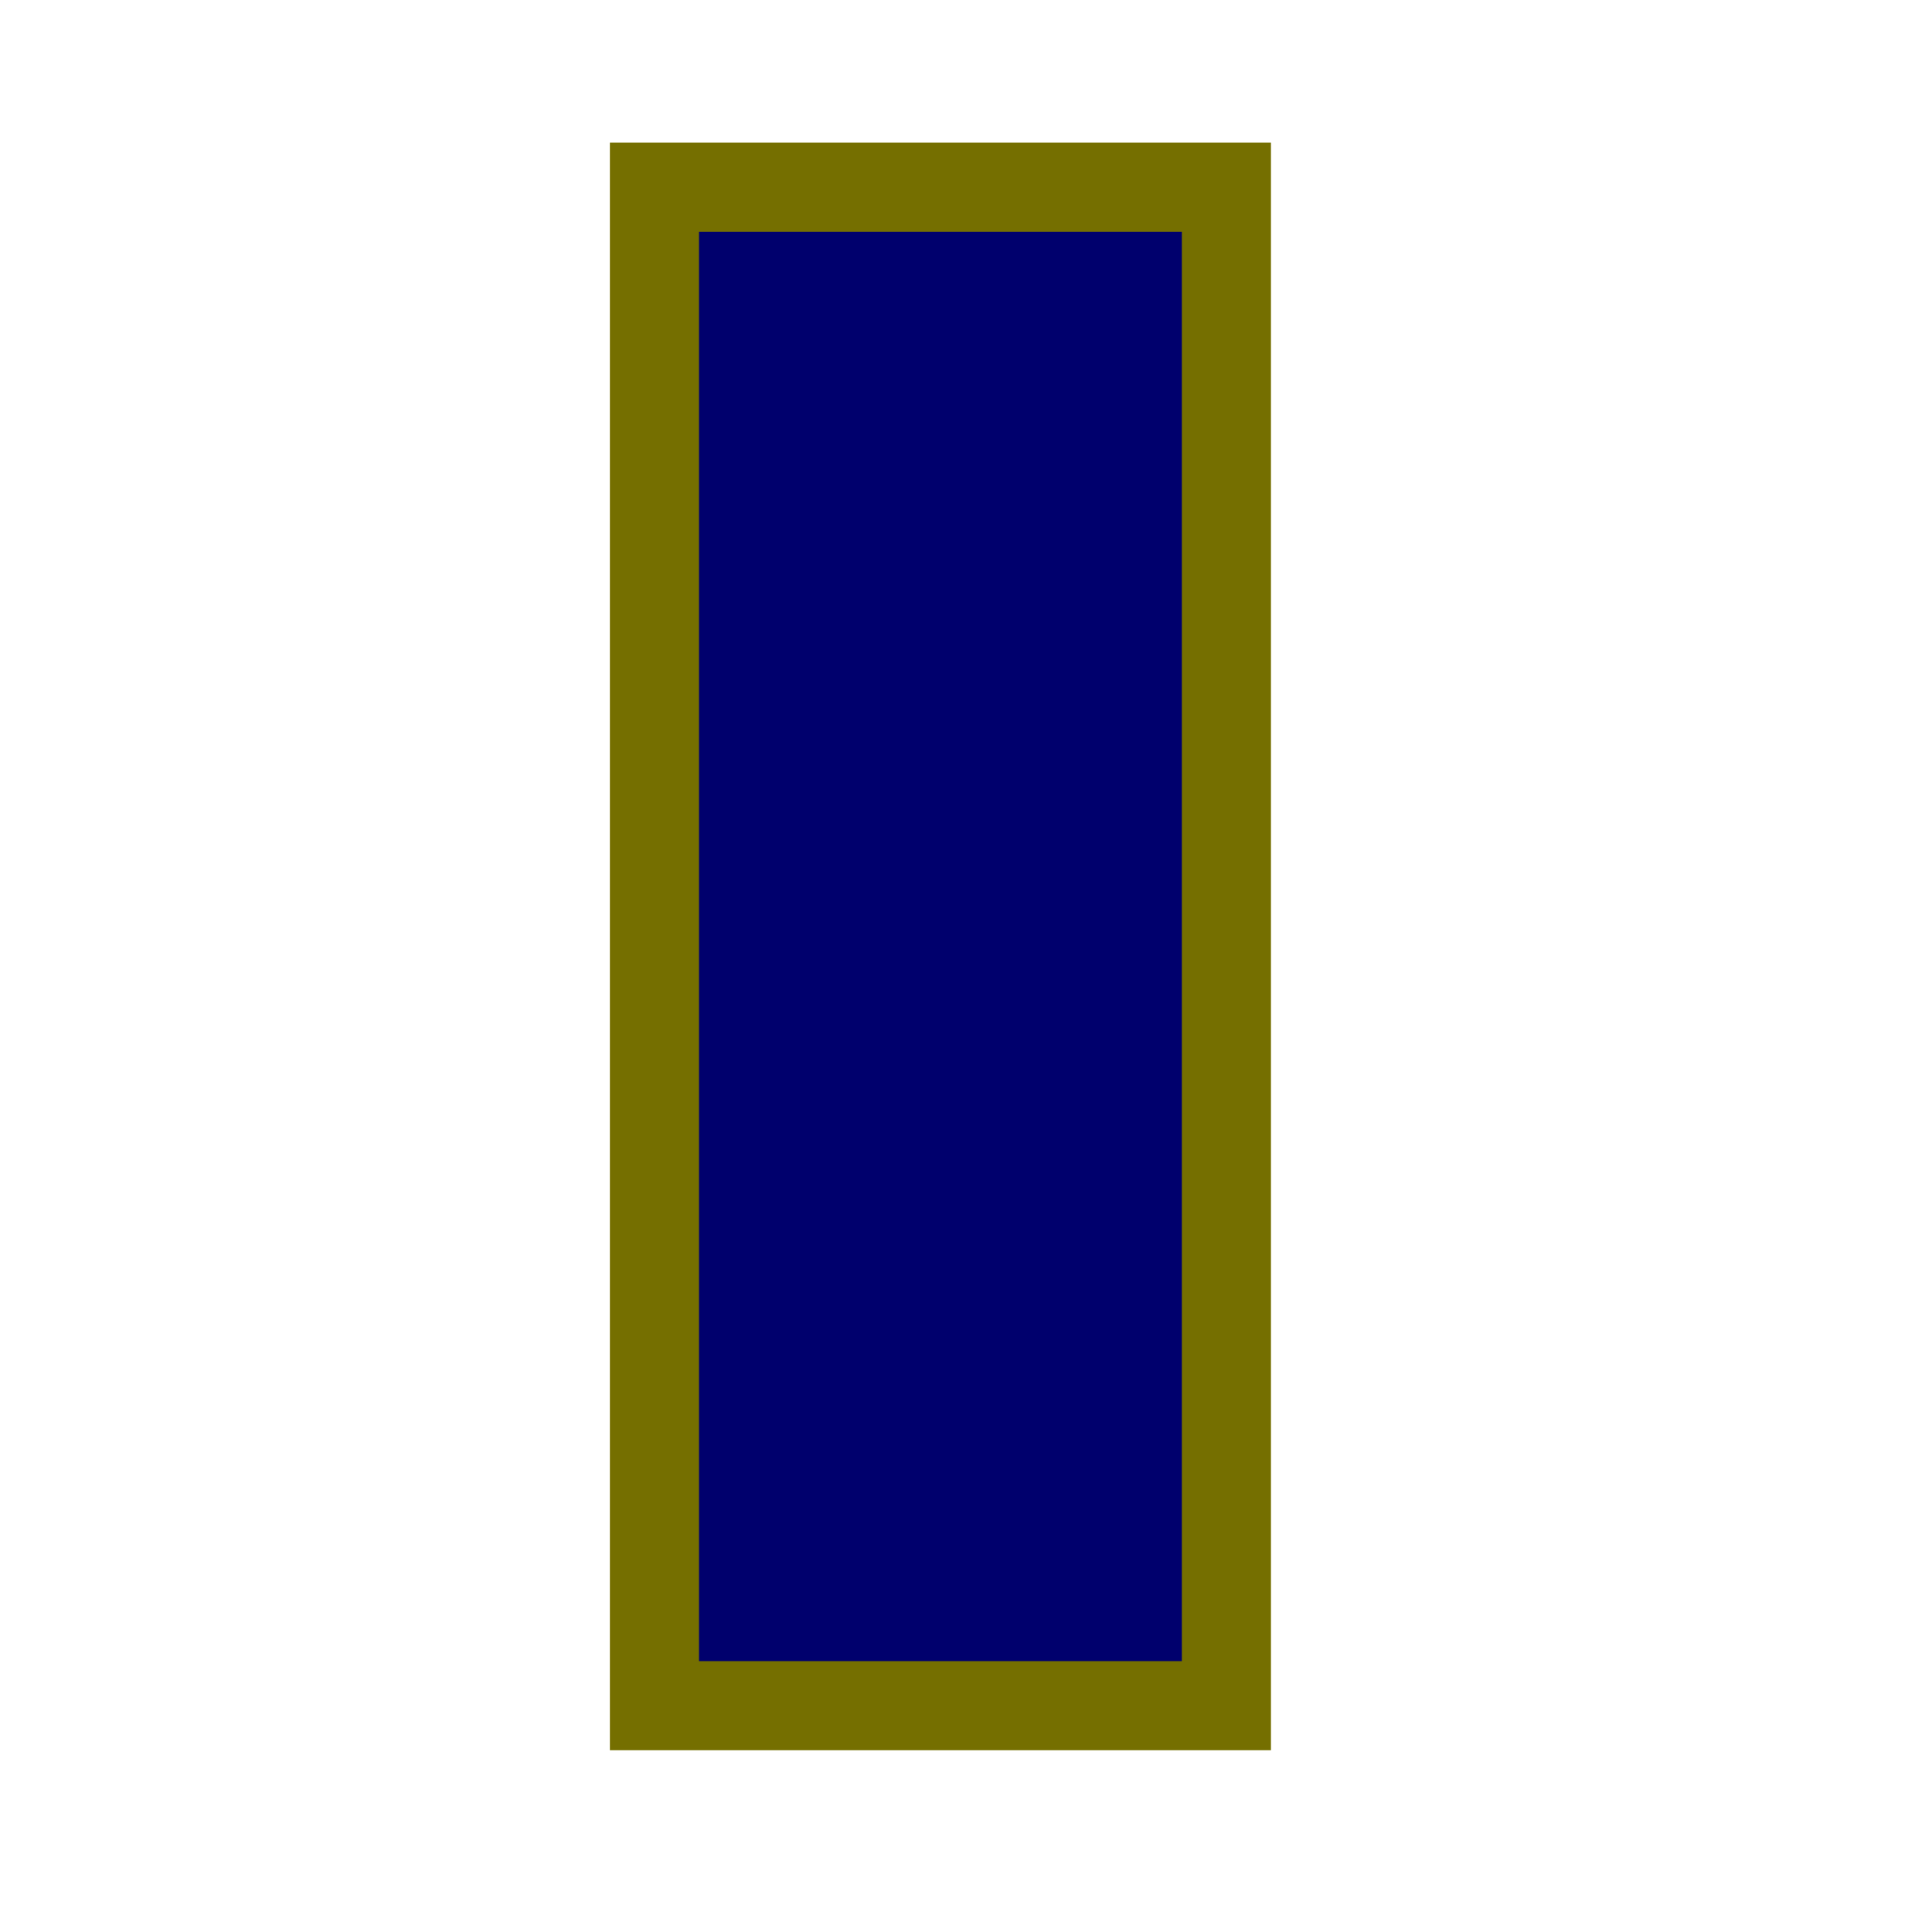 <?xml version="1.0" encoding="UTF-8" standalone="no"?>
<!-- Generator: Adobe Illustrator 17.0.0, SVG Export Plug-In . SVG Version: 6.00 Build 0)  -->
<svg
    xmlns="http://www.w3.org/2000/svg"
    version="1.1"
    x="0px"
    y="0px"
    width="42px"
    height="42px"
    viewBox="0 0 42 42"
    enable-background="new 0 0 42 42"
    >
<rect
    style="opacity:1;fill:#00006d;fill-opacity:1;stroke:#756f00;stroke-width:1.937;stroke-miterlimit:4;stroke-dasharray:none;stroke-opacity:1;paint-order:markers fill stroke"
    width="12.434"
    height="33.011"
    x="14.227"
    y="4.069"/>
</svg>